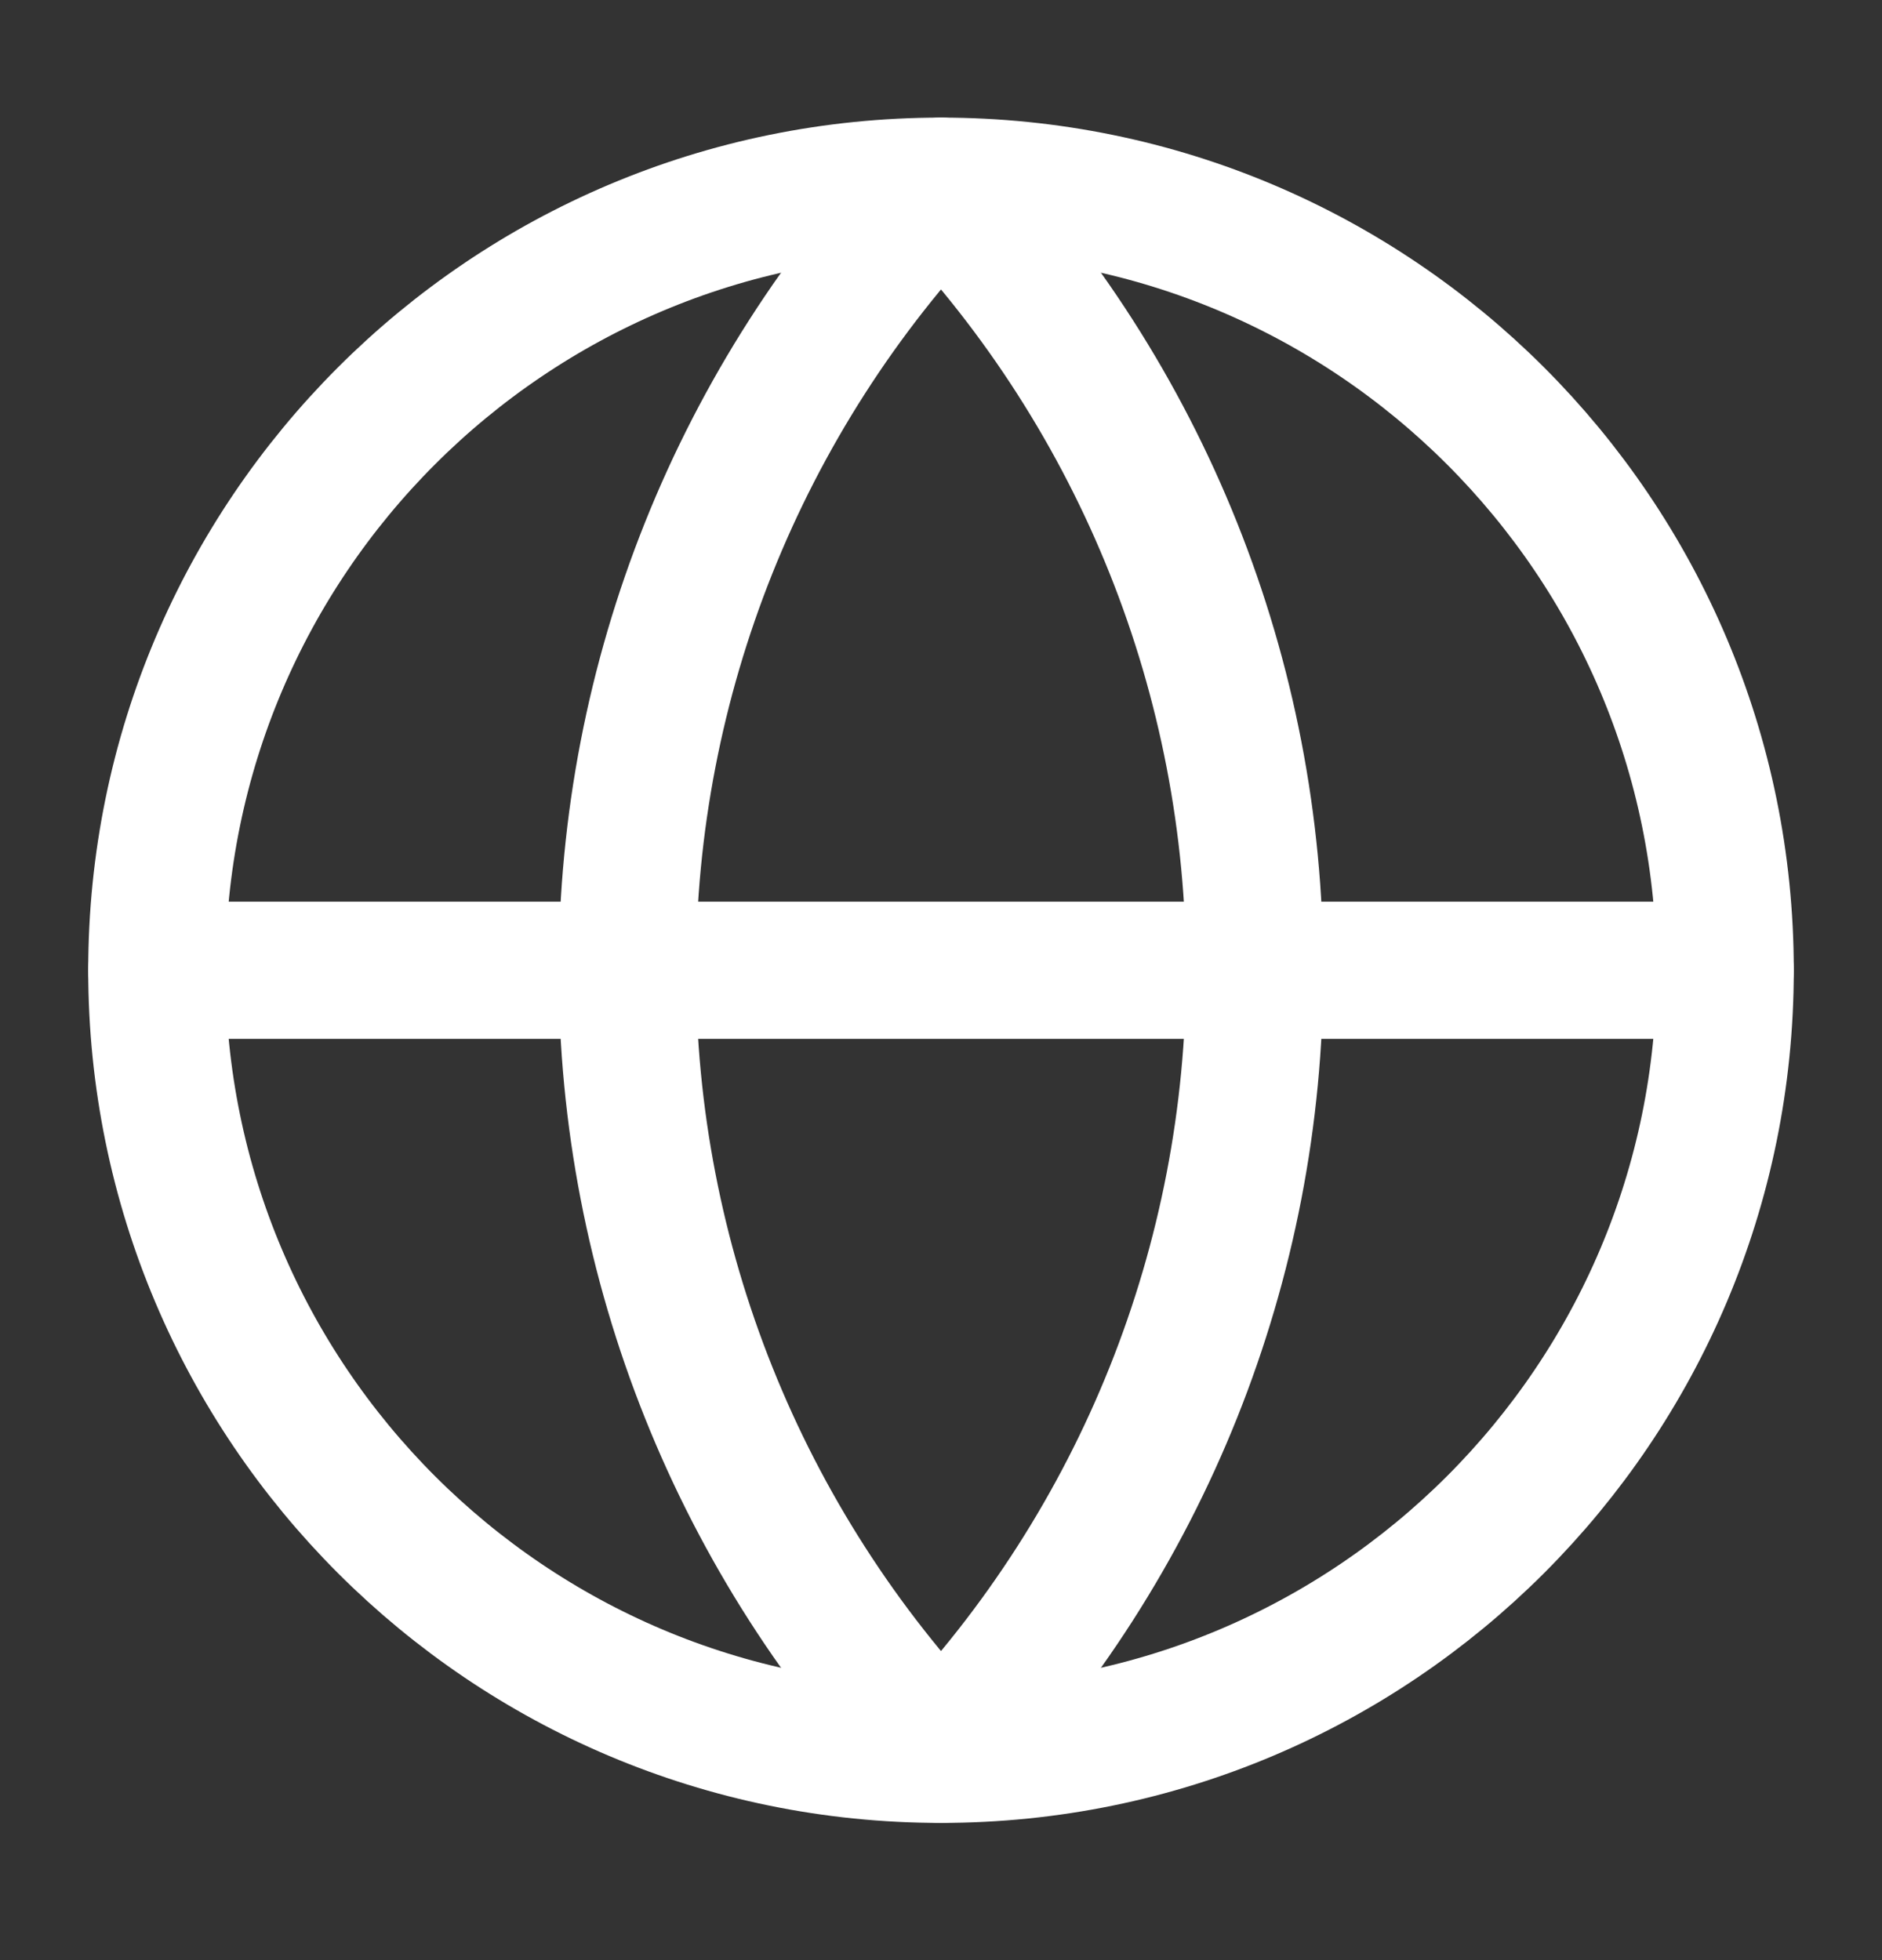 <svg width="24" height="25" viewBox="0 0 24 25" fill="none" xmlns="http://www.w3.org/2000/svg">
<rect x="0" y="0" width="24" height="25" fill="#333333" stroke="none"/>
<path d="M12 22.375C17.523 22.375 22 17.898 22 12.375C22 6.852 17.523 2.375 12 2.375C6.477 2.375 2 6.852 2 12.375C2 17.898 6.477 22.375 12 22.375Z" stroke="white" stroke-width="1.75" stroke-linecap="round" stroke-linejoin="round"/>
<path d="M12 2.375C9.432 5.071 8 8.652 8 12.375C8 16.098 9.432 19.679 12 22.375C14.568 19.679 16 16.098 16 12.375C16 8.652 14.568 5.071 12 2.375Z" stroke="white" stroke-width="1.75" stroke-linecap="round" stroke-linejoin="round"/>
<path d="M2 12.375H22" stroke="white" stroke-width="1.75" stroke-linecap="round" stroke-linejoin="round"/>
</svg>
